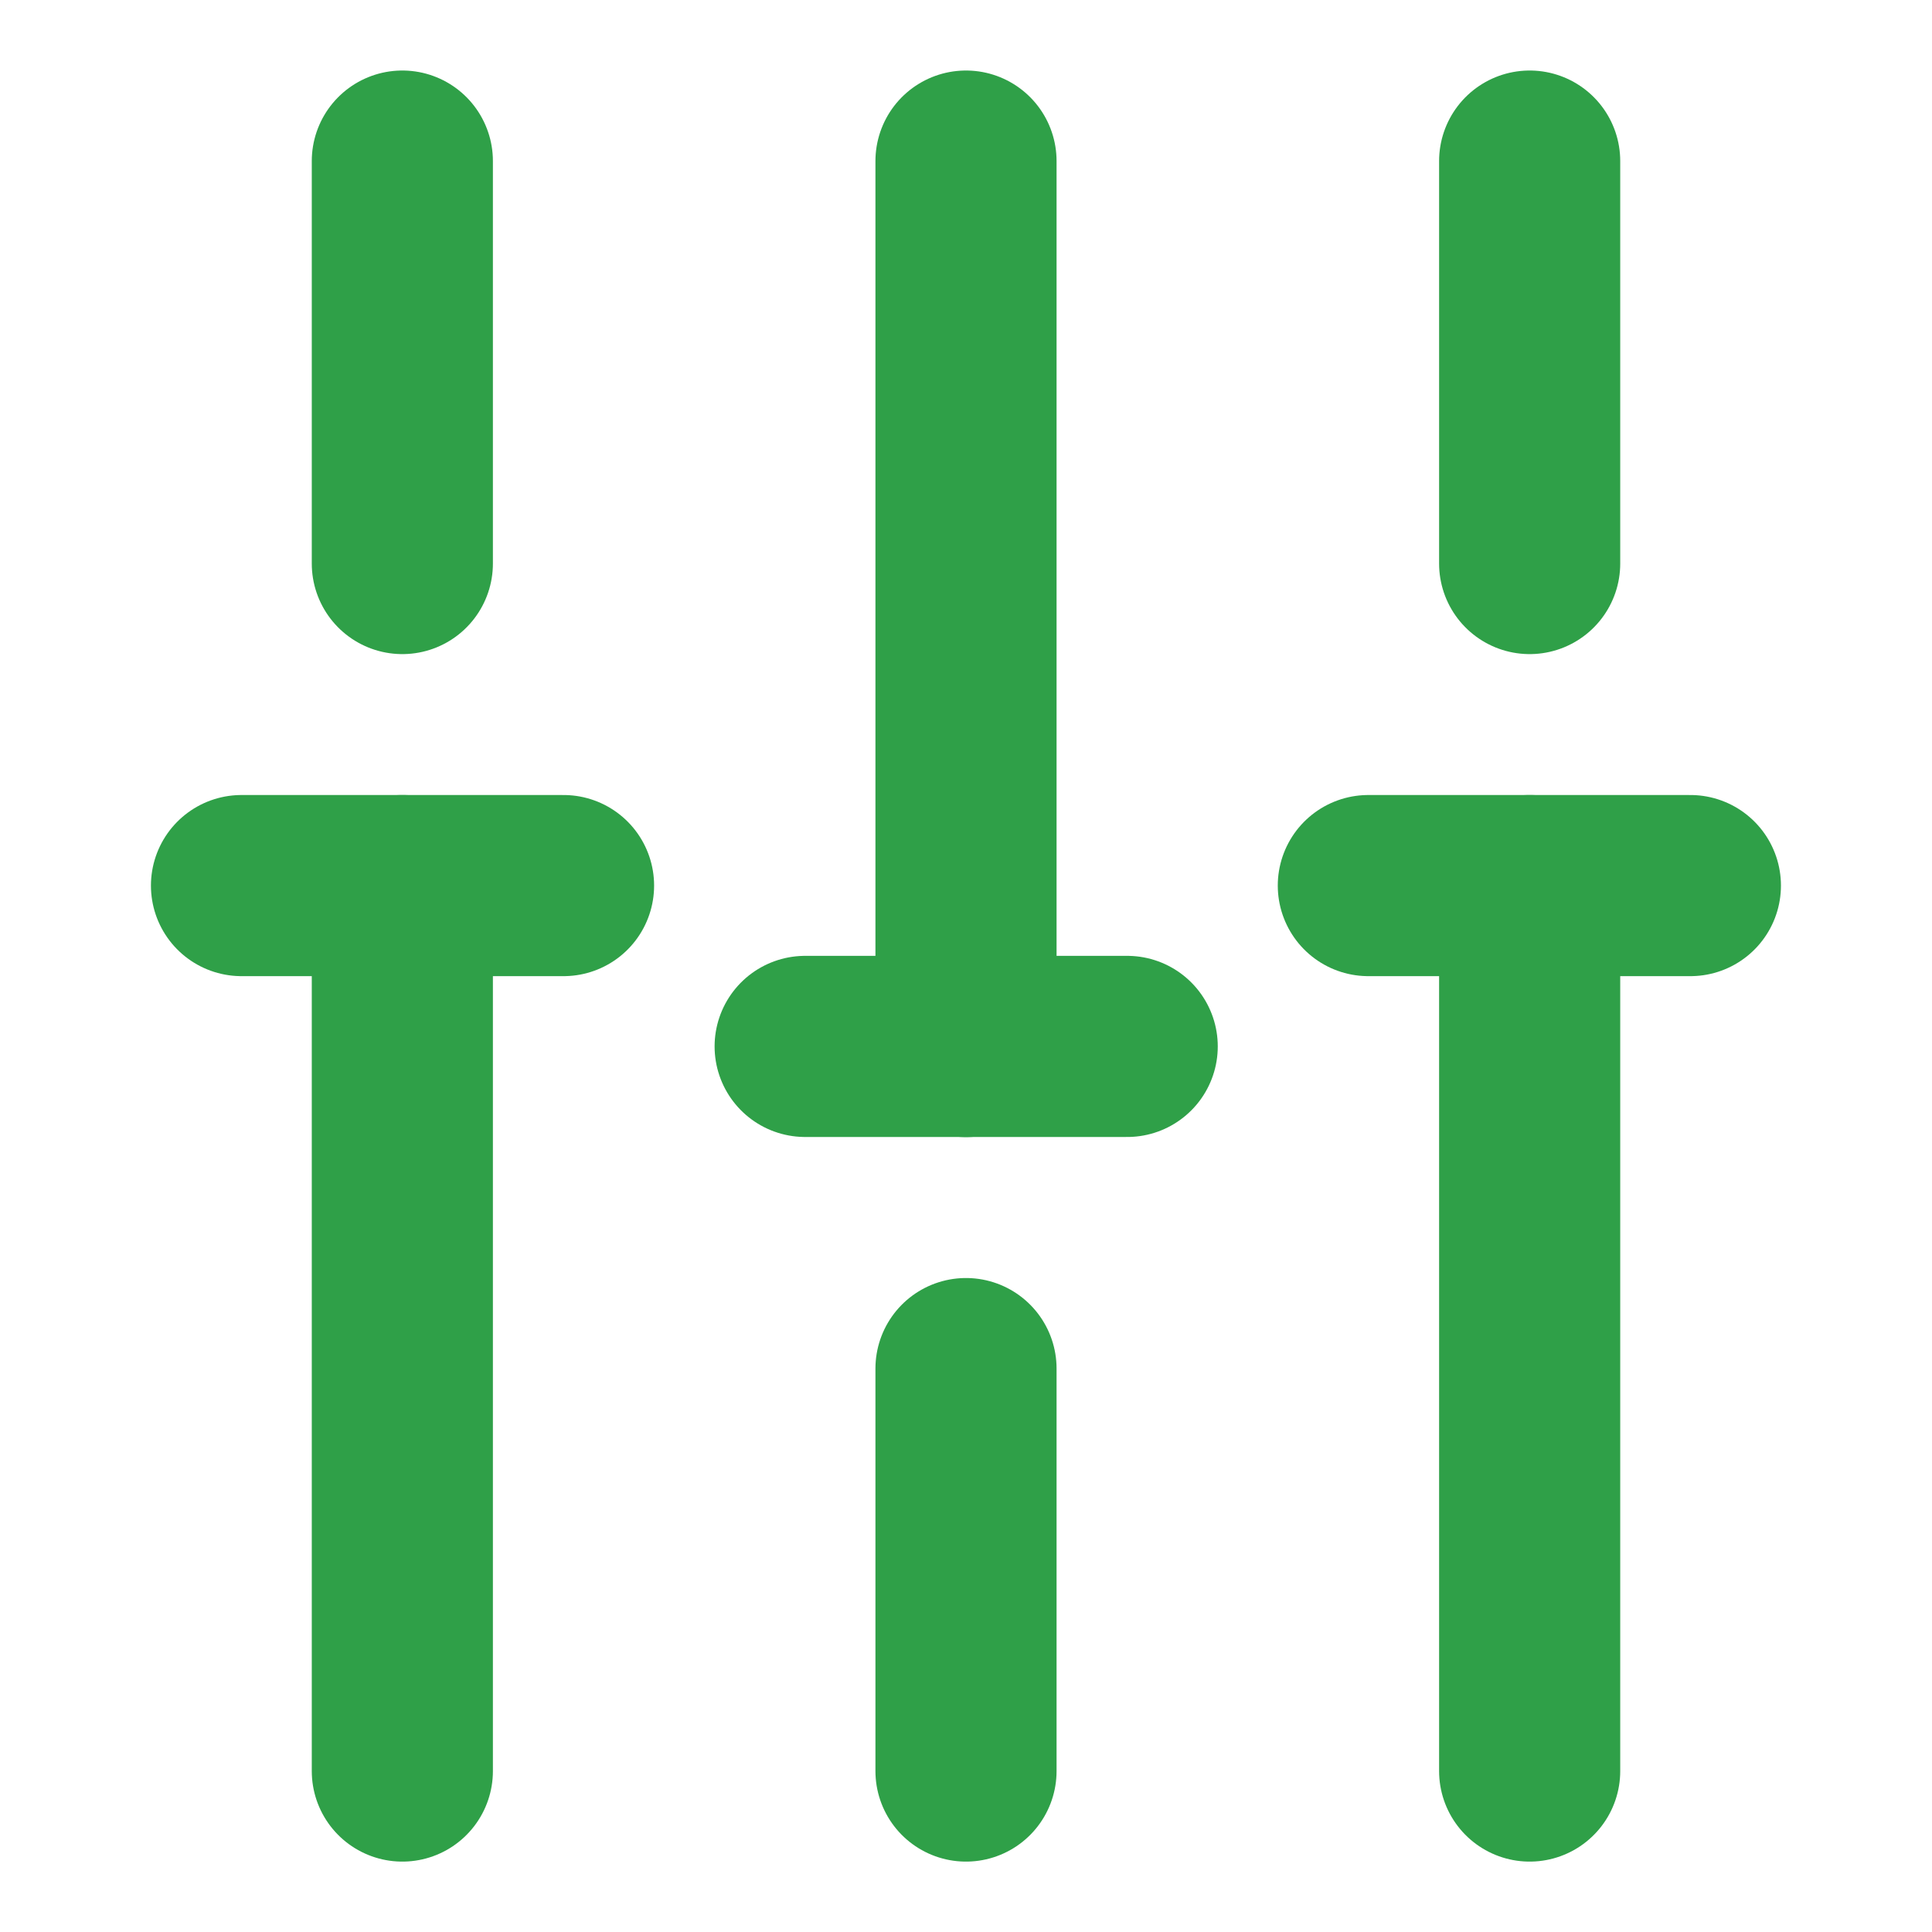 <svg width="16" height="16" viewBox="0 0 16 16" fill="none" xmlns="http://www.w3.org/2000/svg">
<path d="M12.668 14.667V7.334" stroke="#2FA048" stroke-width="1.5" stroke-miterlimit="10" stroke-linecap="round" stroke-linejoin="round"/>
<path d="M12.668 4.667V1.334" stroke="#2FA048" stroke-width="1.5" stroke-miterlimit="10" stroke-linecap="round" stroke-linejoin="round"/>
<path d="M8 14.667V11.334" stroke="#2FA048" stroke-width="1.5" stroke-miterlimit="10" stroke-linecap="round" stroke-linejoin="round"/>
<path d="M8 8.667V1.334" stroke="#2FA048" stroke-width="1.5" stroke-miterlimit="10" stroke-linecap="round" stroke-linejoin="round"/>
<path d="M3.332 14.667V7.334" stroke="#2FA048" stroke-width="1.5" stroke-miterlimit="10" stroke-linecap="round" stroke-linejoin="round"/>
<path d="M3.332 4.667V1.334" stroke="#2FA048" stroke-width="1.5" stroke-miterlimit="10" stroke-linecap="round" stroke-linejoin="round"/>
<path d="M2 7.334H4.667" stroke="#2FA048" stroke-width="1.5" stroke-miterlimit="10" stroke-linecap="round" stroke-linejoin="round"/>
<path d="M11.332 7.334H13.999" stroke="#2FA048" stroke-width="1.5" stroke-miterlimit="10" stroke-linecap="round" stroke-linejoin="round"/>
<path d="M6.668 8.666H9.335" stroke="#2FA048" stroke-width="1.5" stroke-miterlimit="10" stroke-linecap="round" stroke-linejoin="round"/>
</svg>
